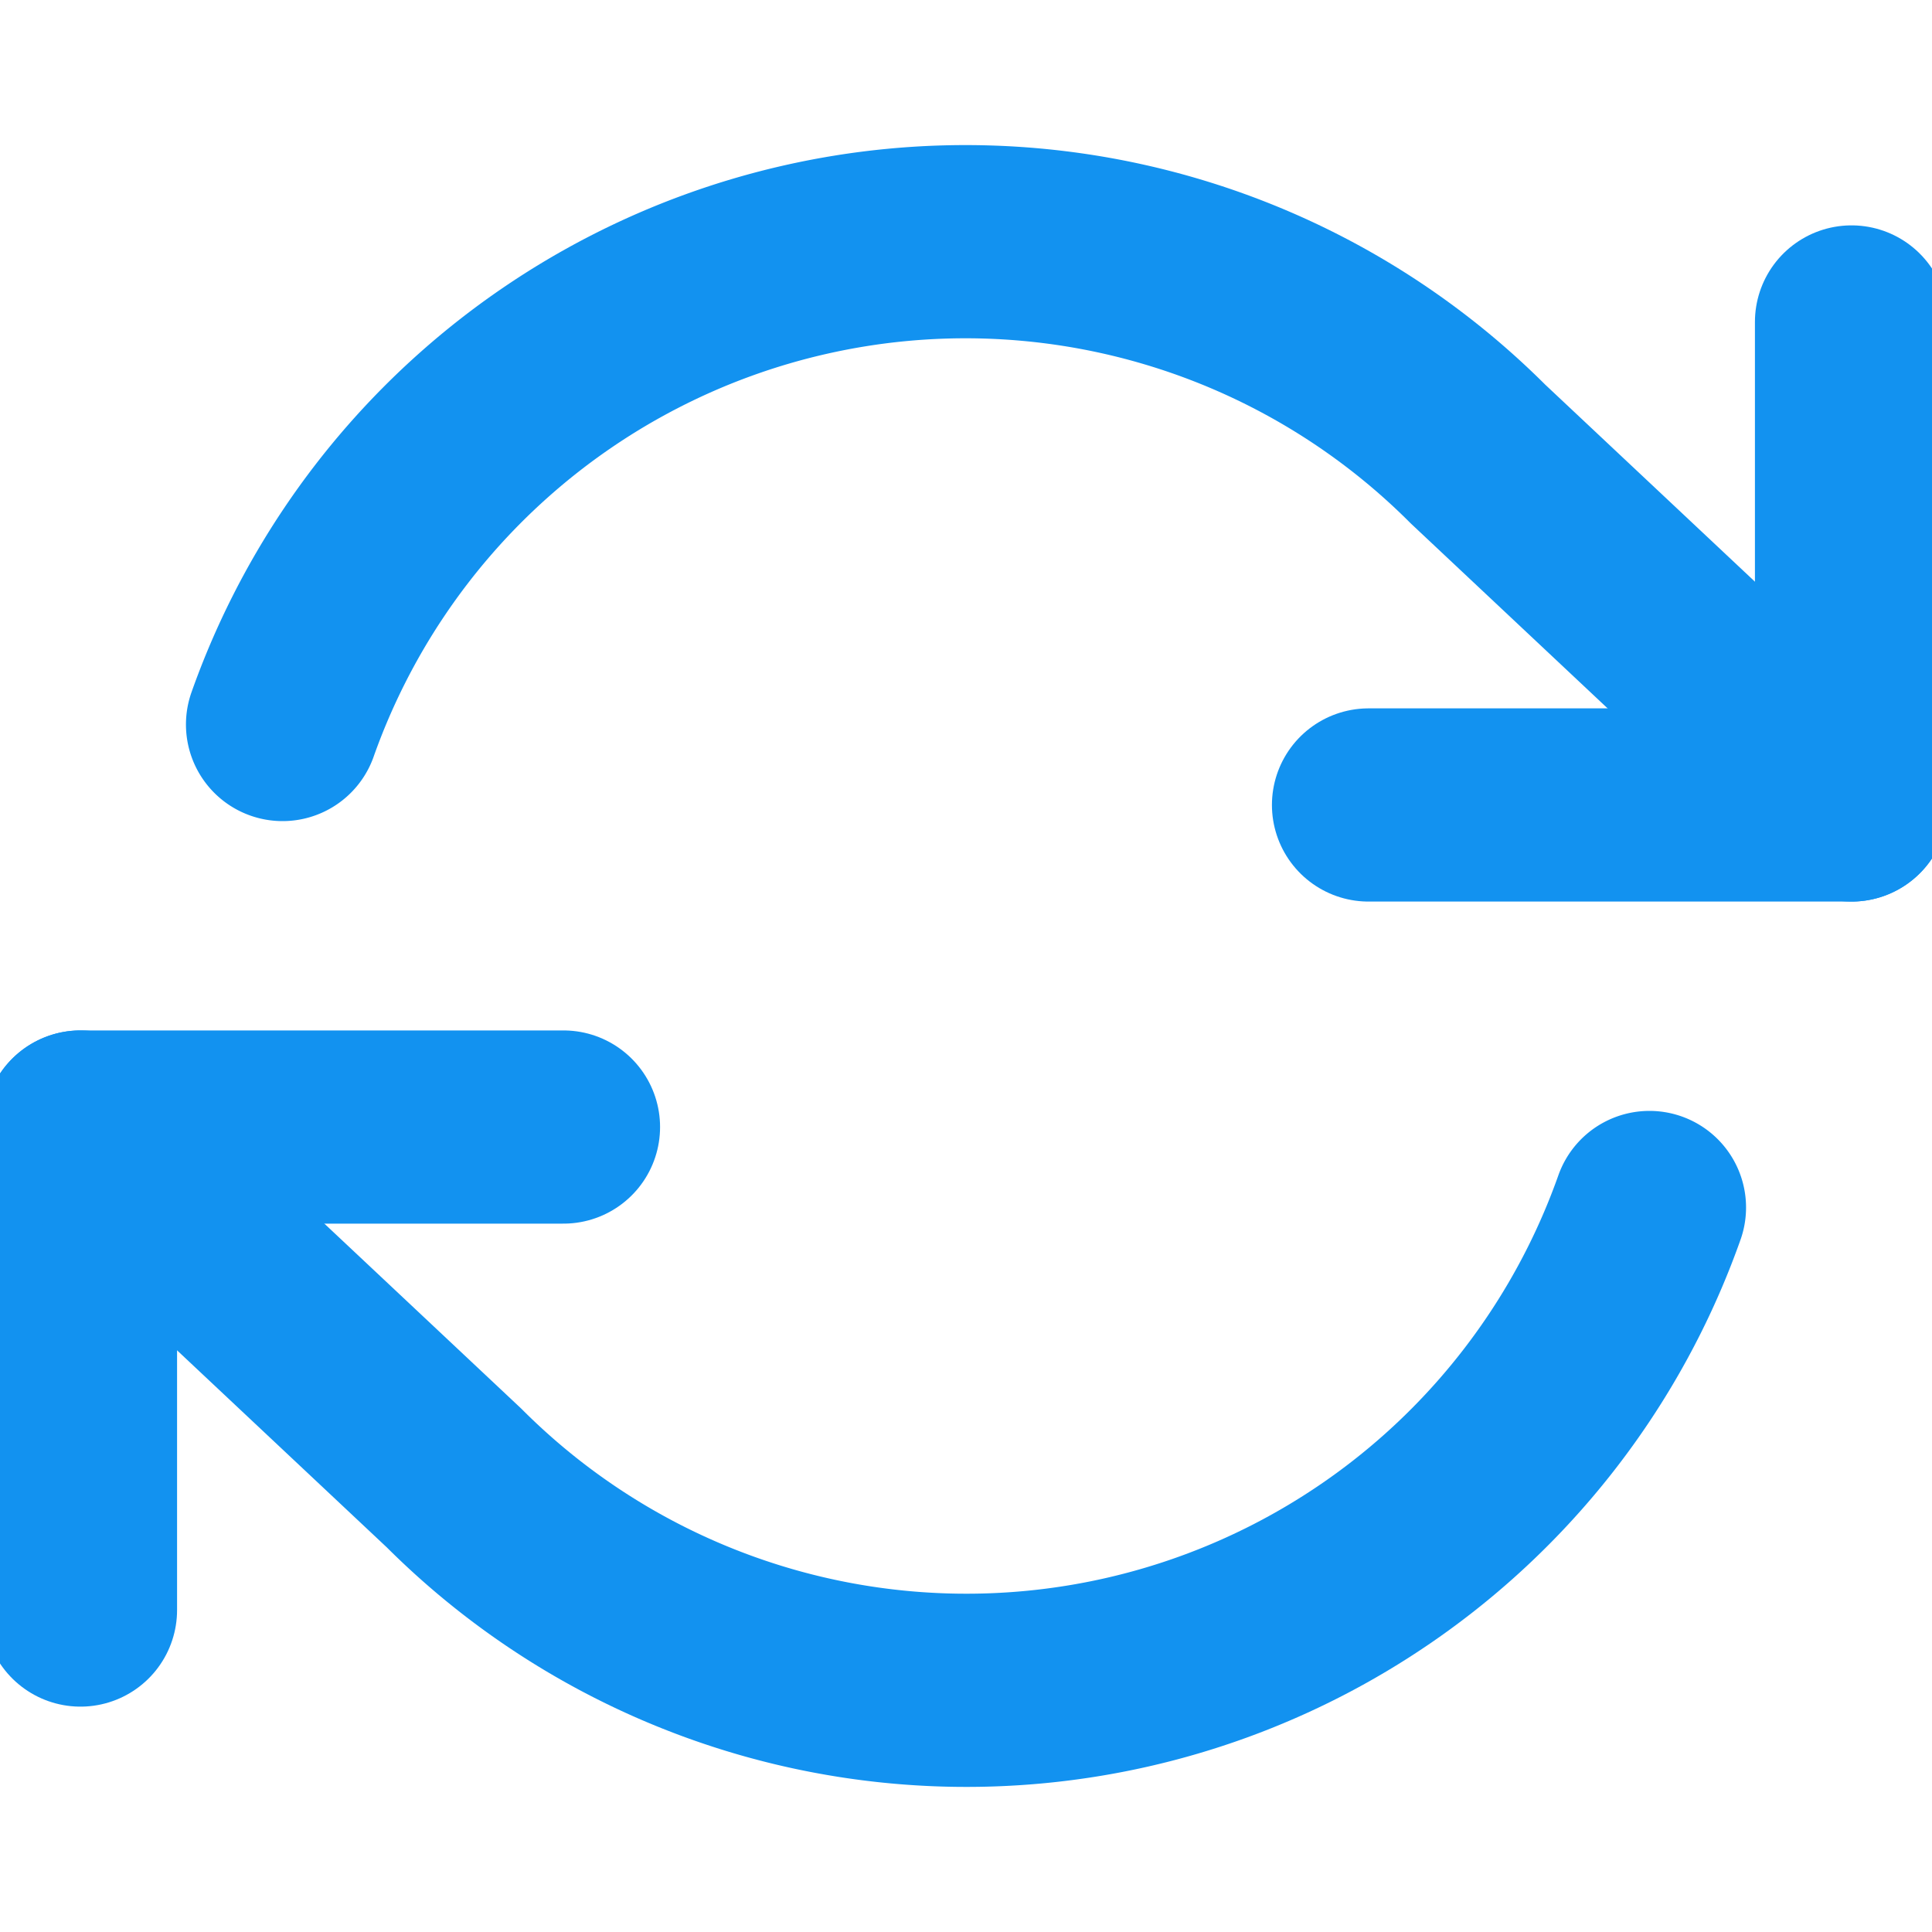<svg width="20" height="20" viewBox="0 0 20 20" fill="none" xmlns="http://www.w3.org/2000/svg"><g clip-path="url(#clip0)" stroke="#1292F0" stroke-width="2" stroke-linecap="round" stroke-linejoin="round"><path d="M19.167 3.333v5h-5M.833 16.667v-5h5"/><path d="M2.925 7.5A7.5 7.5 0 0115.3 4.7l3.867 3.633M.833 11.667L4.7 15.3a7.5 7.5 0 0012.375-2.8"/></g><defs><clipPath id="clip0"><path fill="#fff" d="M0 0h20v20H0z"/></clipPath></defs></svg>